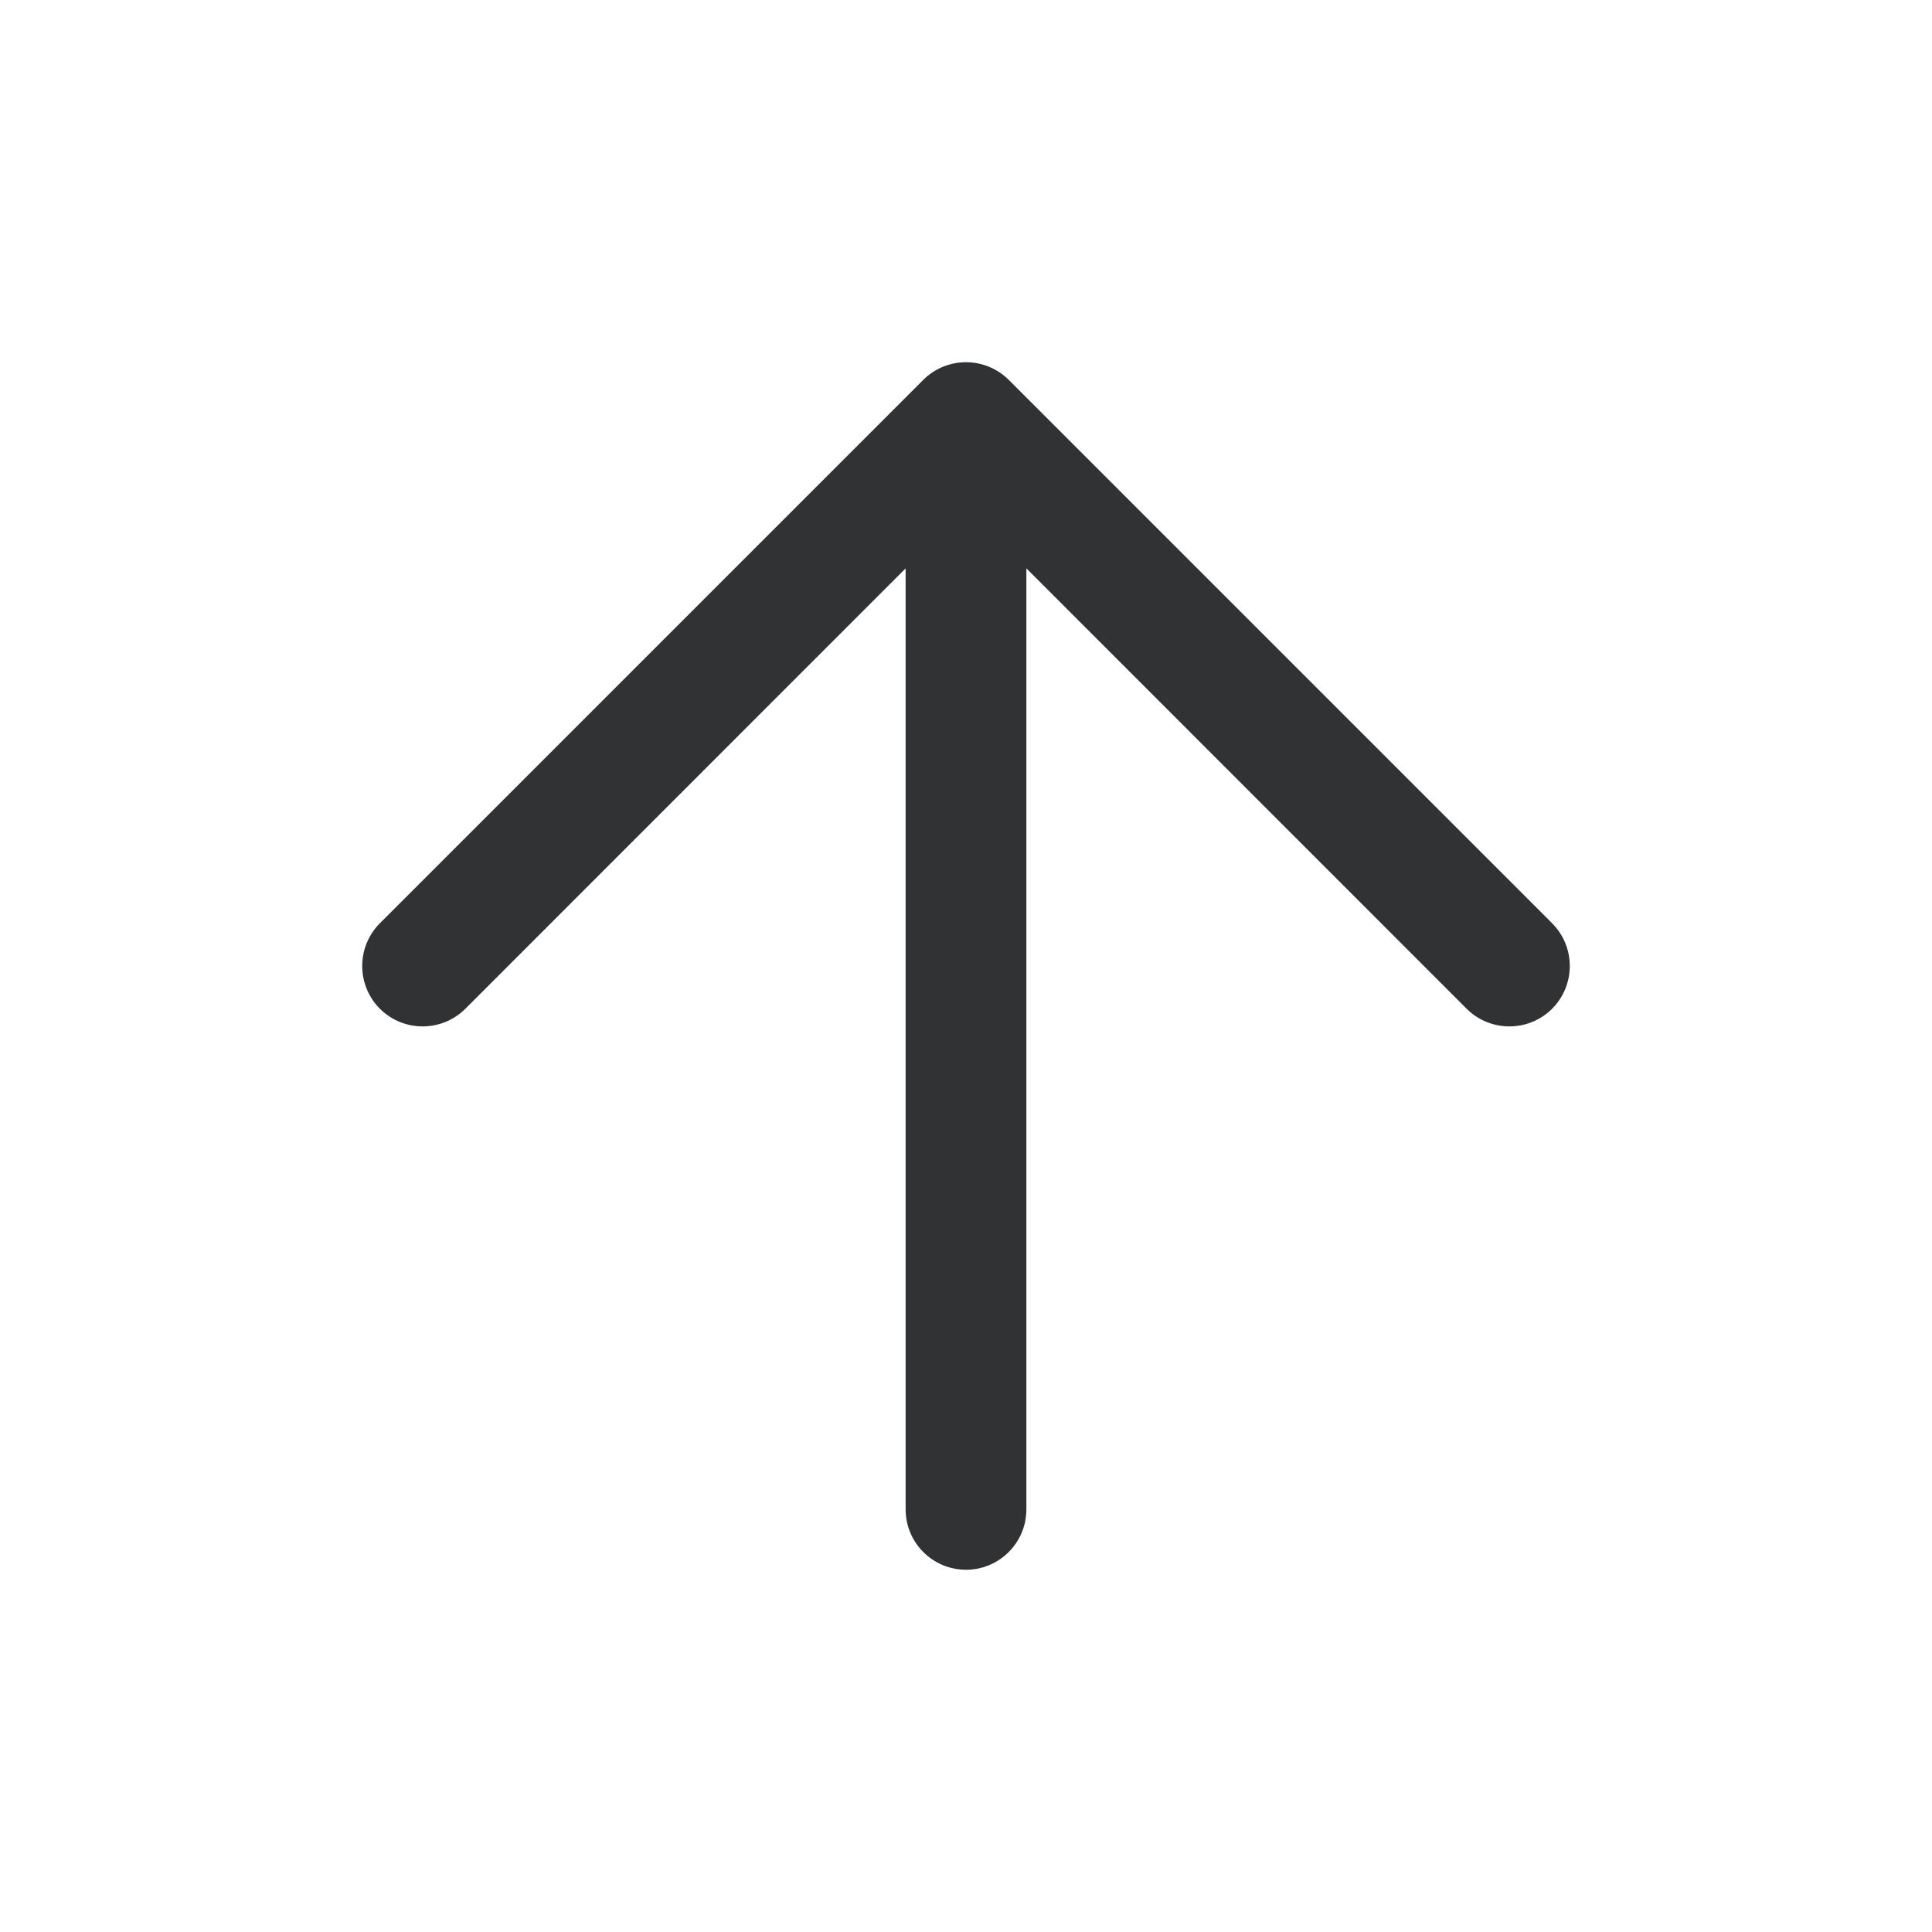 <svg width="16" height="16" viewBox="0 0 16 16" fill="none" xmlns="http://www.w3.org/2000/svg">
    <path
        d="M8.354 3.146C8.158 2.951 7.842 2.951 7.646 3.146L3.146 7.646C2.951 7.842 2.951 8.158 3.146 8.354C3.342 8.549 3.658 8.549 3.854 8.354L7.5 4.707V12.5C7.5 12.776 7.724 13 8 13C8.276 13 8.5 12.776 8.5 12.5V4.707L12.146 8.354C12.342 8.549 12.658 8.549 12.854 8.354C13.049 8.158 13.049 7.842 12.854 7.646L8.354 3.146Z"
        fill="#303233" />
</svg>
